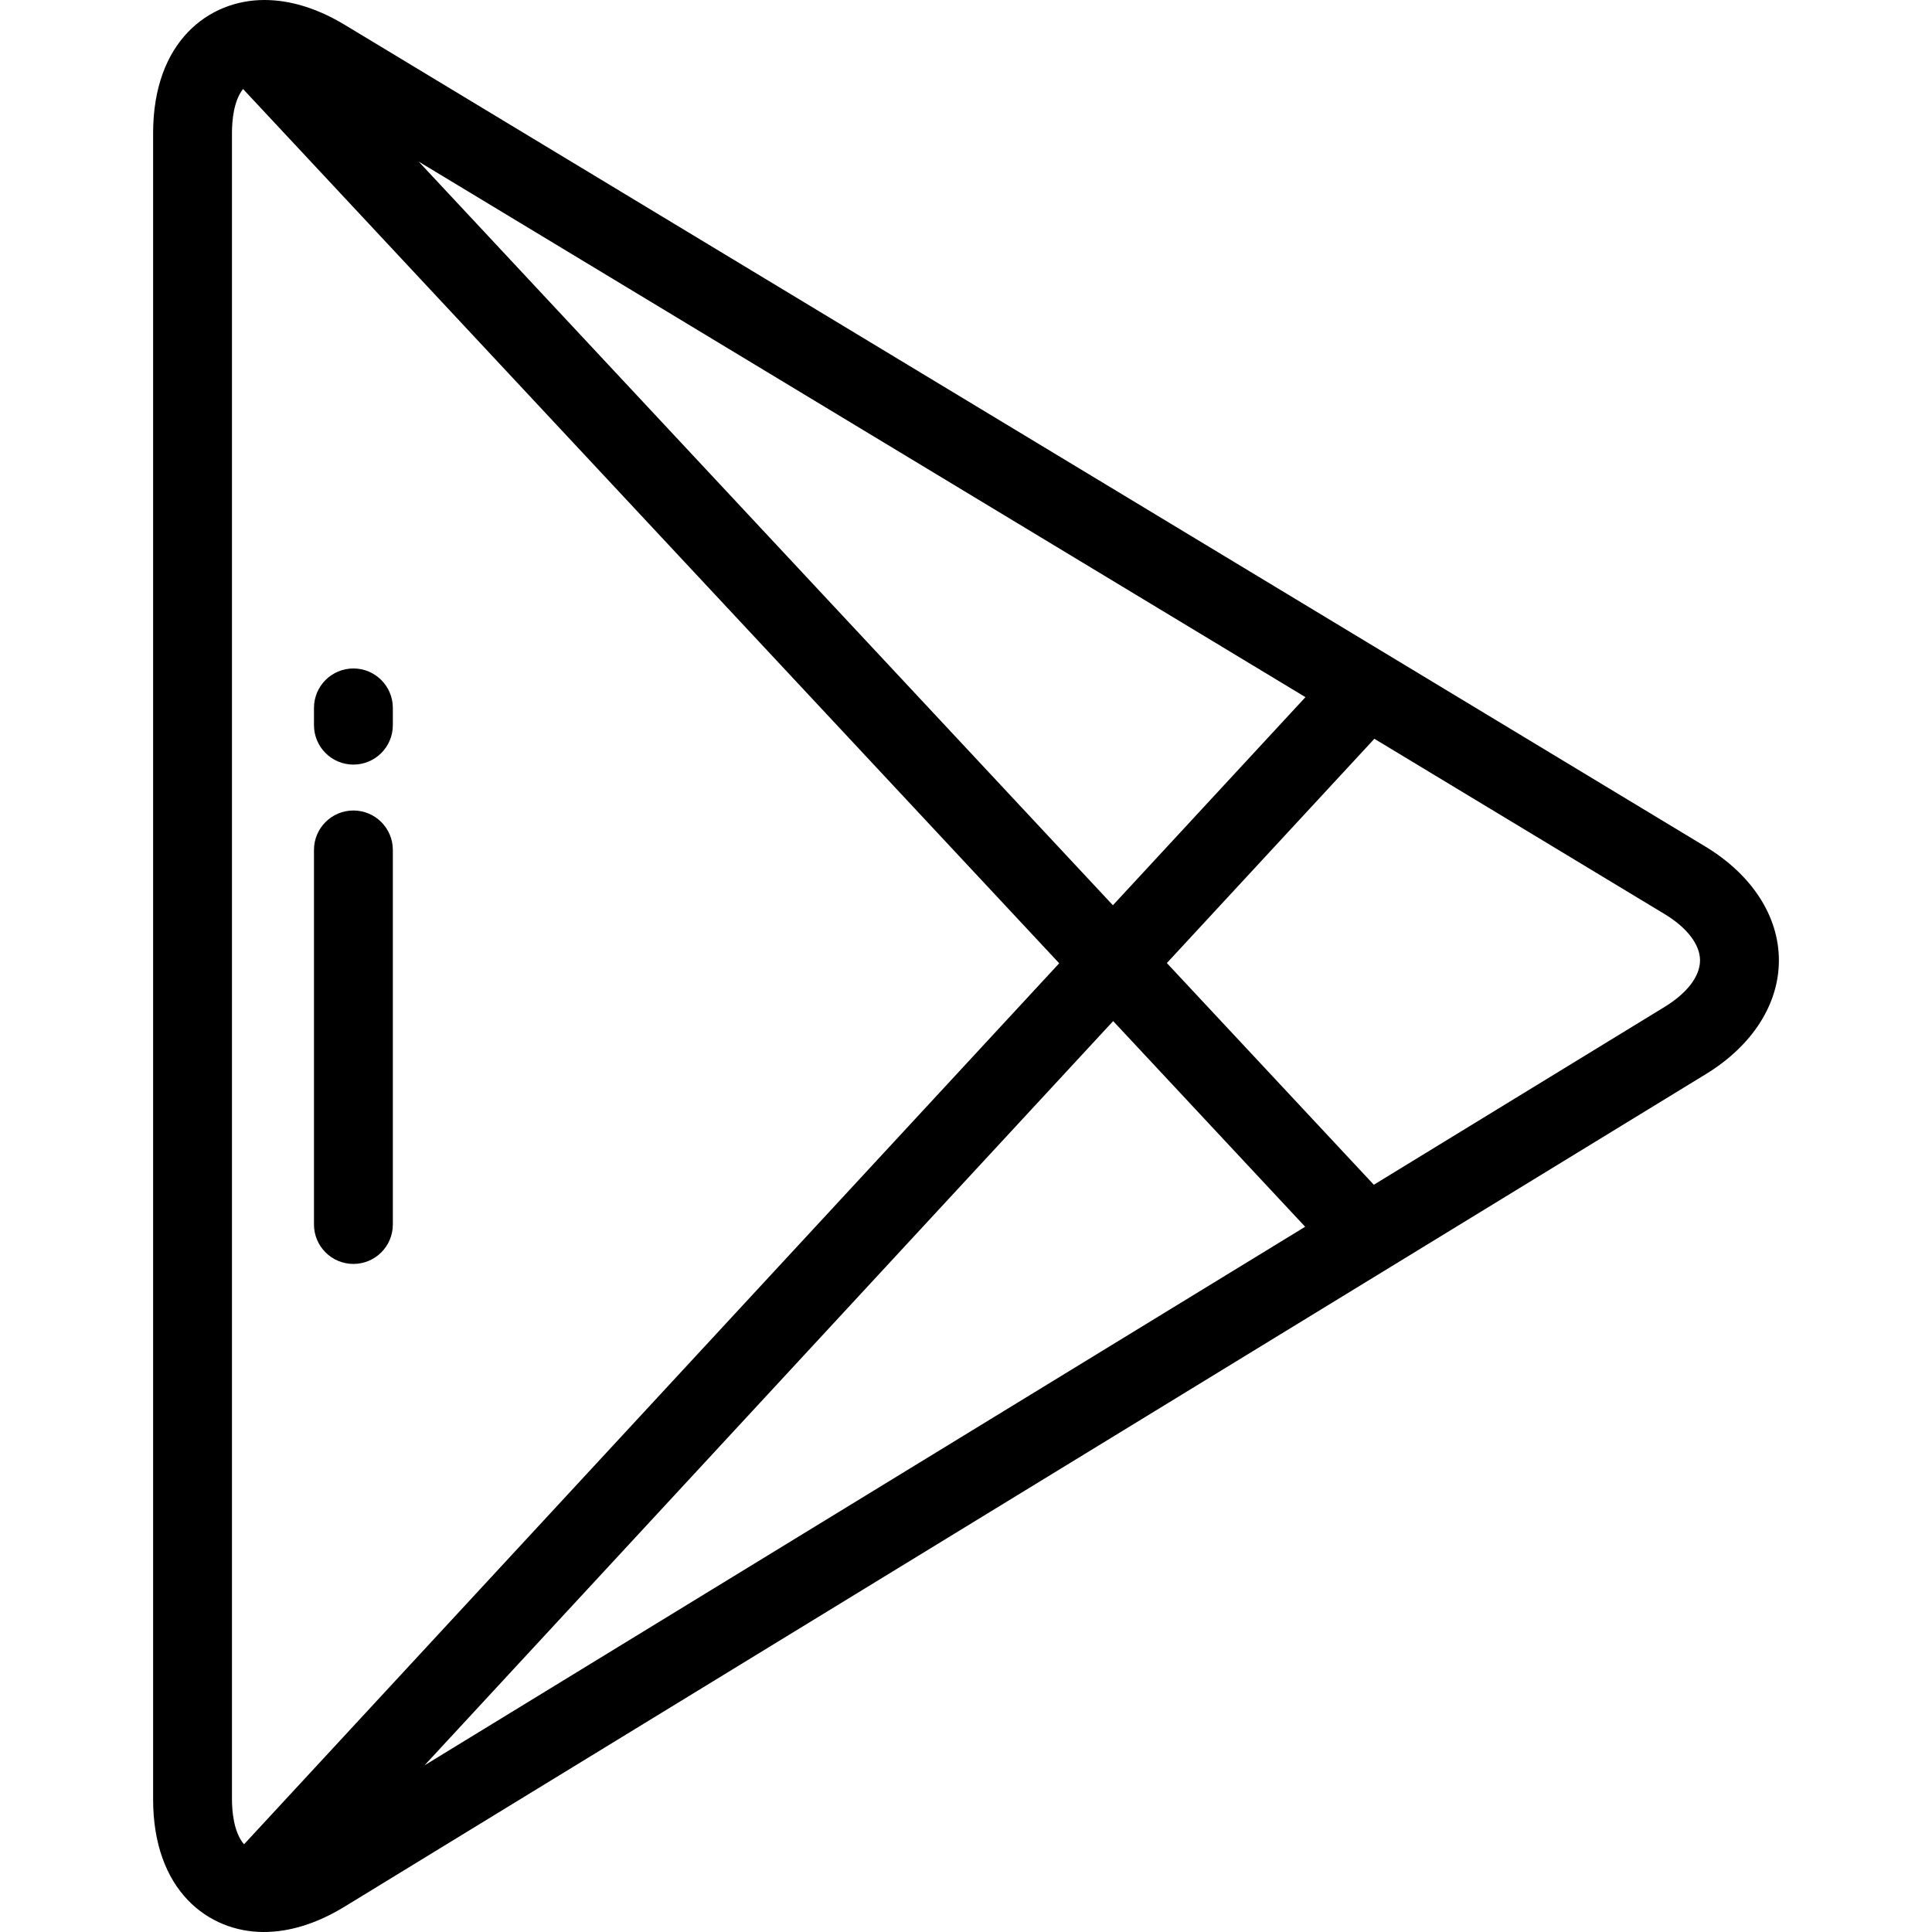 <?xml version="1.0" encoding="iso-8859-1"?>
<!-- Generator: Adobe Illustrator 19.0.0, SVG Export Plug-In . SVG Version: 6.00 Build 0)  -->
<svg version="1.1" id="Layer_1" xmlns="http://www.w3.org/2000/svg" xmlns:xlink="http://www.w3.org/1999/xlink" x="0px" y="0px"
	 viewBox="0 0 512 512" style="enable-background:new 0 0 512 512;" xml:space="preserve">
<g>
	<g>
		<path d="M451.908,224.327L91.42,6.615C84.152,2.226,76.962,0,70.05,0C55.38,0,40.576,10.917,40.576,35.305V476.8
			c0,24.314,14.712,35.198,29.292,35.2c0.002,0,0.002,0,0.003,0c6.945,0,14.172-2.266,21.479-6.734l360.726-220.618
			c12.329-7.54,19.381-18.553,19.348-30.215C471.391,242.771,464.279,231.797,451.908,224.327z M345.959,184.753l-51.028,55.149
			L110.965,42.832L345.959,184.753z M64.671,488.759c-2.794-3.224-3.197-8.967-3.197-11.959V35.305
			c0-3.534,0.494-8.627,2.938-11.716L280.7,255.281L64.671,488.759z M112.507,467.83l182.492-197.232l50.879,54.503L112.507,467.83z
			 M441.173,266.82l-77.096,47.152l-54.848-58.754l54.993-59.434l76.882,46.432c5.976,3.609,9.41,8.083,9.422,12.275
			C450.538,258.683,447.129,263.176,441.173,266.82z"/>
	</g>
</g>
<g>
	<g>
		<path d="M93.657,177.152c-5.771,0-10.449,4.678-10.449,10.449v4.576c0,5.771,4.678,10.449,10.449,10.449
			s10.449-4.678,10.449-10.449v-4.576C104.106,181.83,99.428,177.152,93.657,177.152z"/>
	</g>
</g>
<g>
	<g>
		<path d="M93.657,214.79c-5.771,0-10.449,4.678-10.449,10.449v99.266c0,5.771,4.678,10.449,10.449,10.449
			s10.449-4.678,10.449-10.449v-99.266C104.106,219.468,99.428,214.79,93.657,214.79z"/>
	</g>
</g>
<g>
</g>
<g>
</g>
<g>
</g>
<g>
</g>
<g>
</g>
<g>
</g>
<g>
</g>
<g>
</g>
<g>
</g>
<g>
</g>
<g>
</g>
<g>
</g>
<g>
</g>
<g>
</g>
<g>
</g>
</svg>
